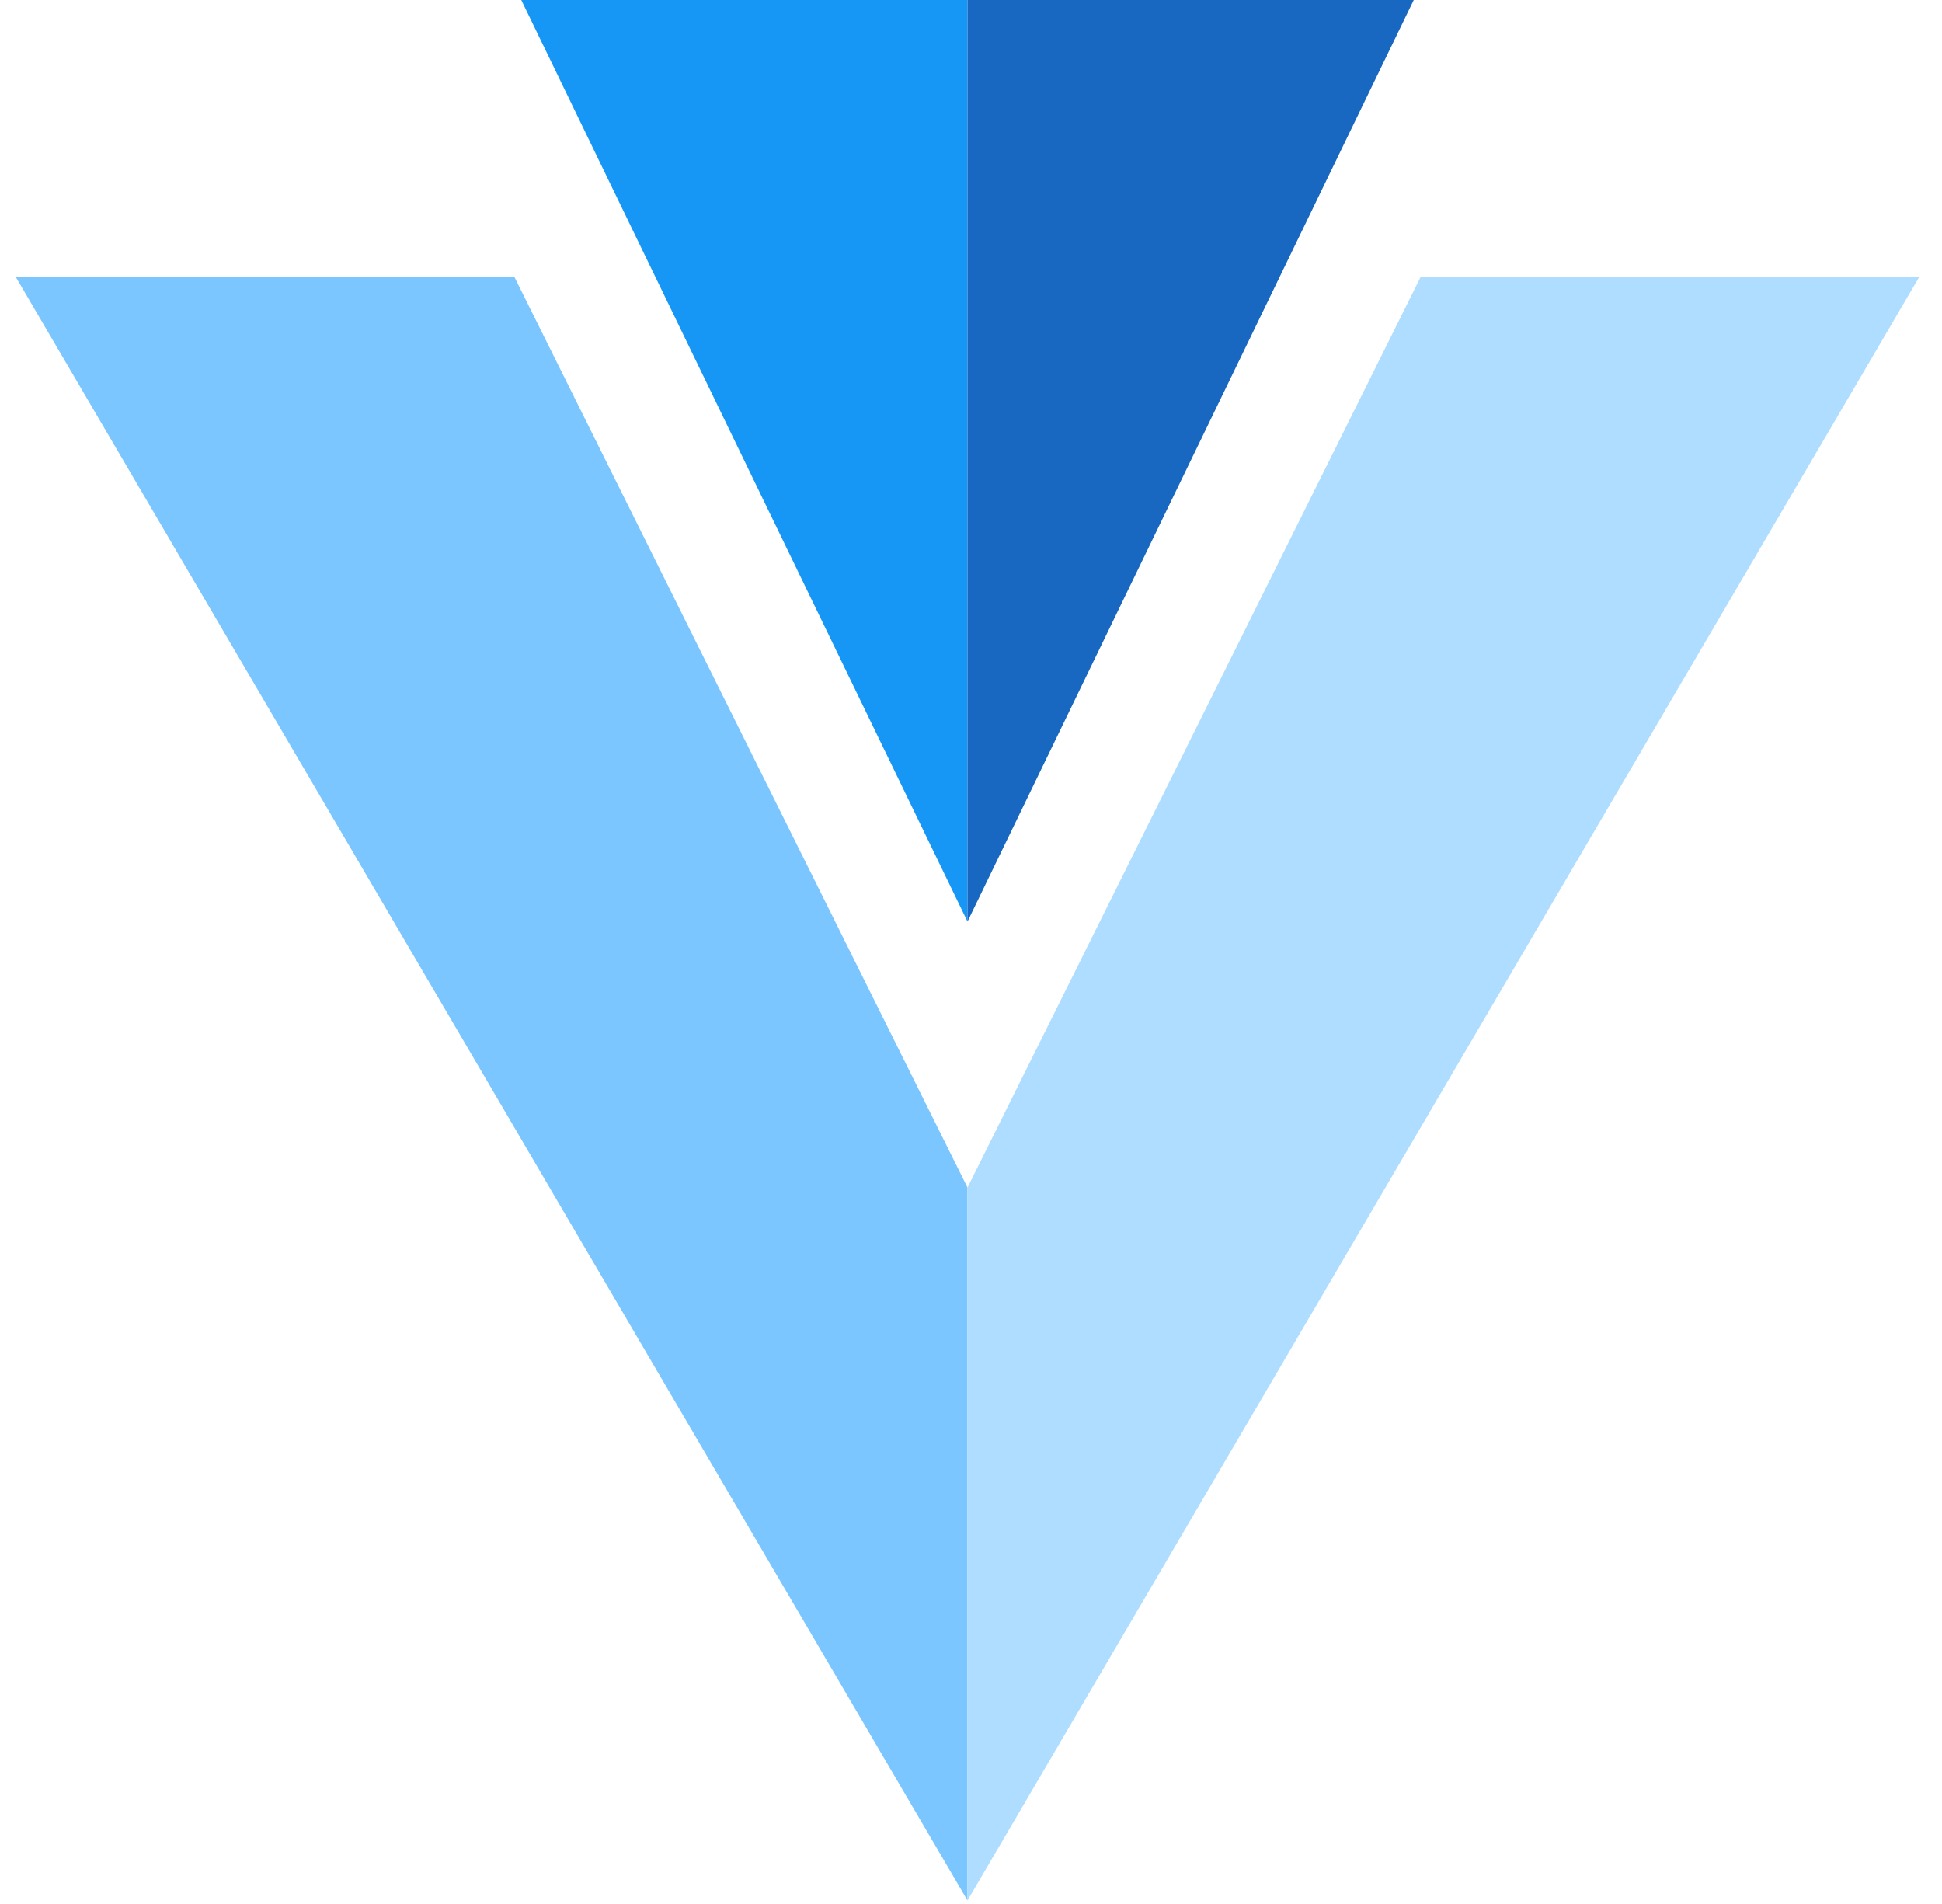 <svg width="51" height="50" viewBox="0 0 51 50" fill="none" xmlns="http://www.w3.org/2000/svg">
<g clip-path="url(#clip0_270_795)">
<path d="M25.408 0H13.69L25.408 24.201" fill="#1697F6"/>
<path d="M25.408 0H37.127L25.408 24.201" fill="#1867C0"/>
<path d="M25.408 31.185V49.908L0.408 7.263H13.504" fill="#7BC6FF"/>
<path d="M25.408 31.185V49.908L50.408 7.263H37.313" fill="#AEDDFF"/>
</g>
<defs>
<clipPath id="clip0_270_795">
<rect width="50" height="50" fill="white" transform="translate(0.408)"/>
</clipPath>
</defs>
</svg>
